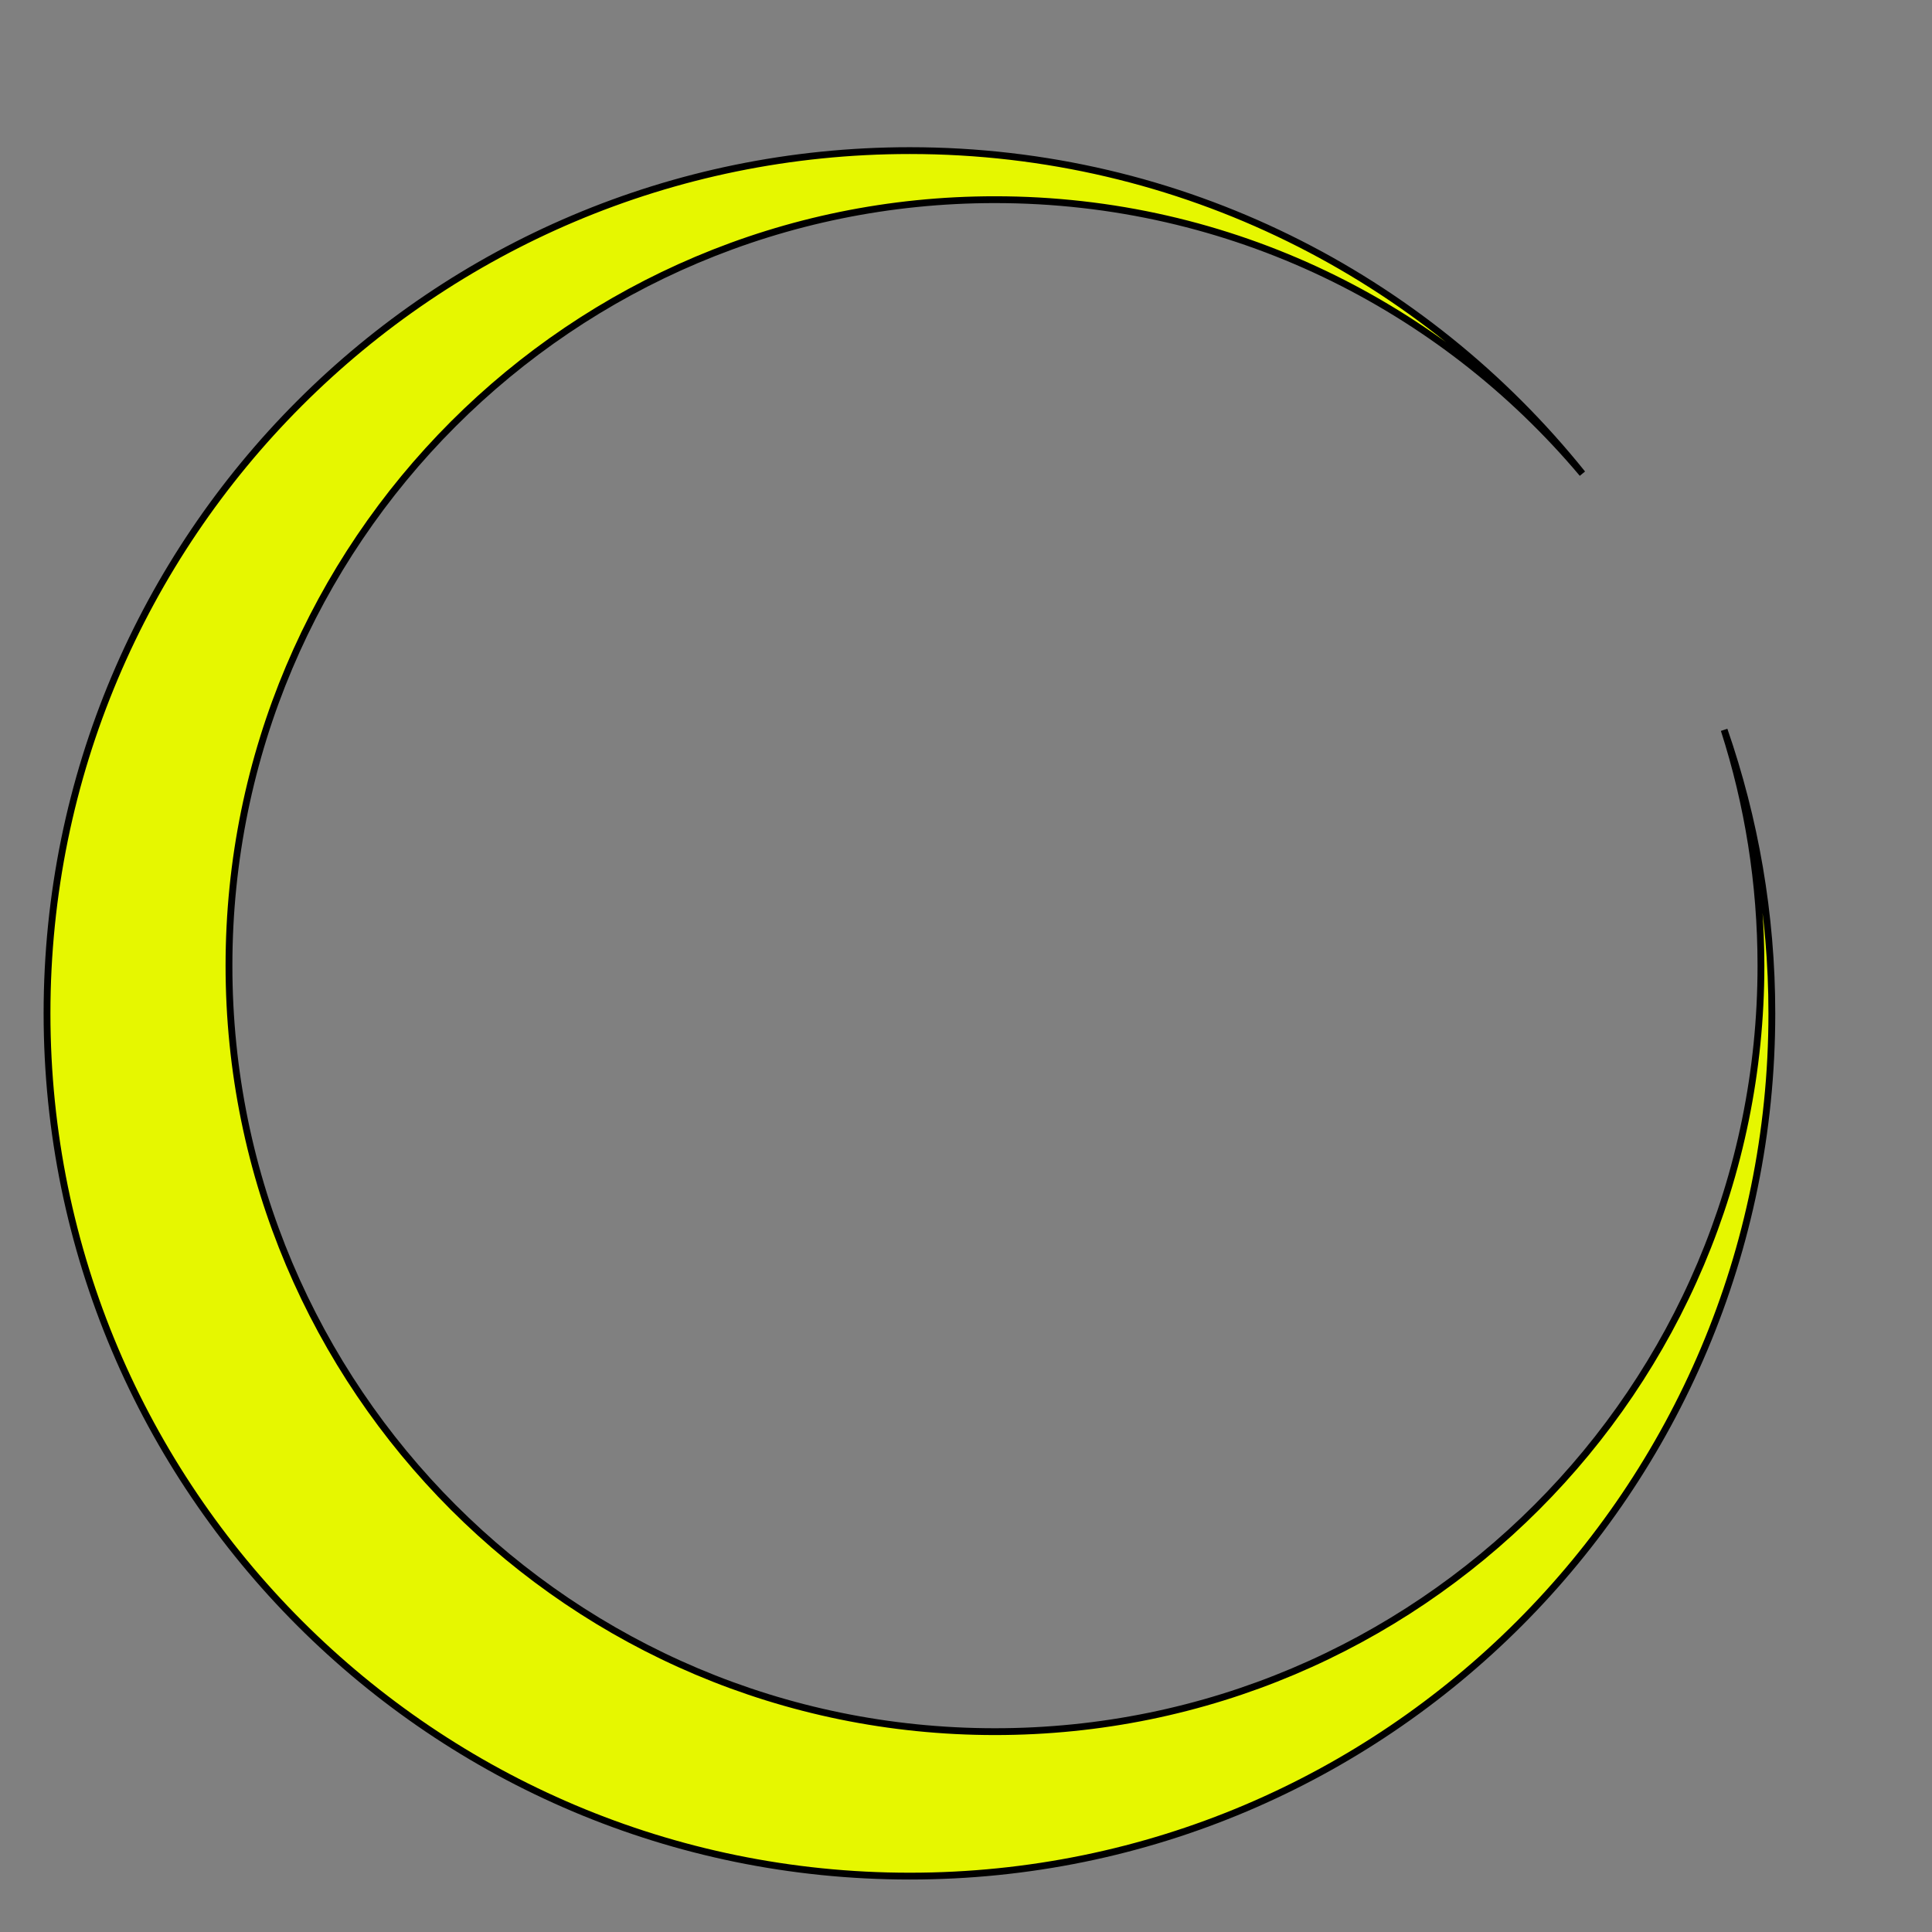 <?xml version="1.0" encoding="utf-8"?>
<!-- Generator: Adobe Illustrator 22.1.0, SVG Export Plug-In . SVG Version: 6.00 Build 0)  -->
<svg version="1.1" id="レイヤー_1" xmlns="http://www.w3.org/2000/svg" xmlns:xlink="http://www.w3.org/1999/xlink" x="0px"
	 y="0px" viewBox="0 0 283.5 283.5" style="enable-background:new 0 0 283.5 283.5;" xml:space="preserve">
<rect x="0" y="0" width="283.5" height="283.5" fill="#808080" stroke="none"/>
<style type="text/css">
	.st0{fill:#E6F700;stroke:#000000;stroke-miterlimit:10;}
</style>
<path class="st0" d="M253,107.1c3.5,10.9,5.4,22.5,5.4,34.6c0,62.1-50.3,112.4-112.4,112.4S33.6,203.8,33.6,141.7
	S83.9,29.3,146,29.3c34.6,0,65.5,15.6,86.2,40.2c-23.2-28.9-58.8-47.4-98.7-47.4C63.5,22.1,6.9,78.8,6.9,148.7
	s56.7,126.6,126.6,126.6S260,218.6,260,148.7C260,134.1,257.5,120.1,253,107.1z"/>
</svg>
